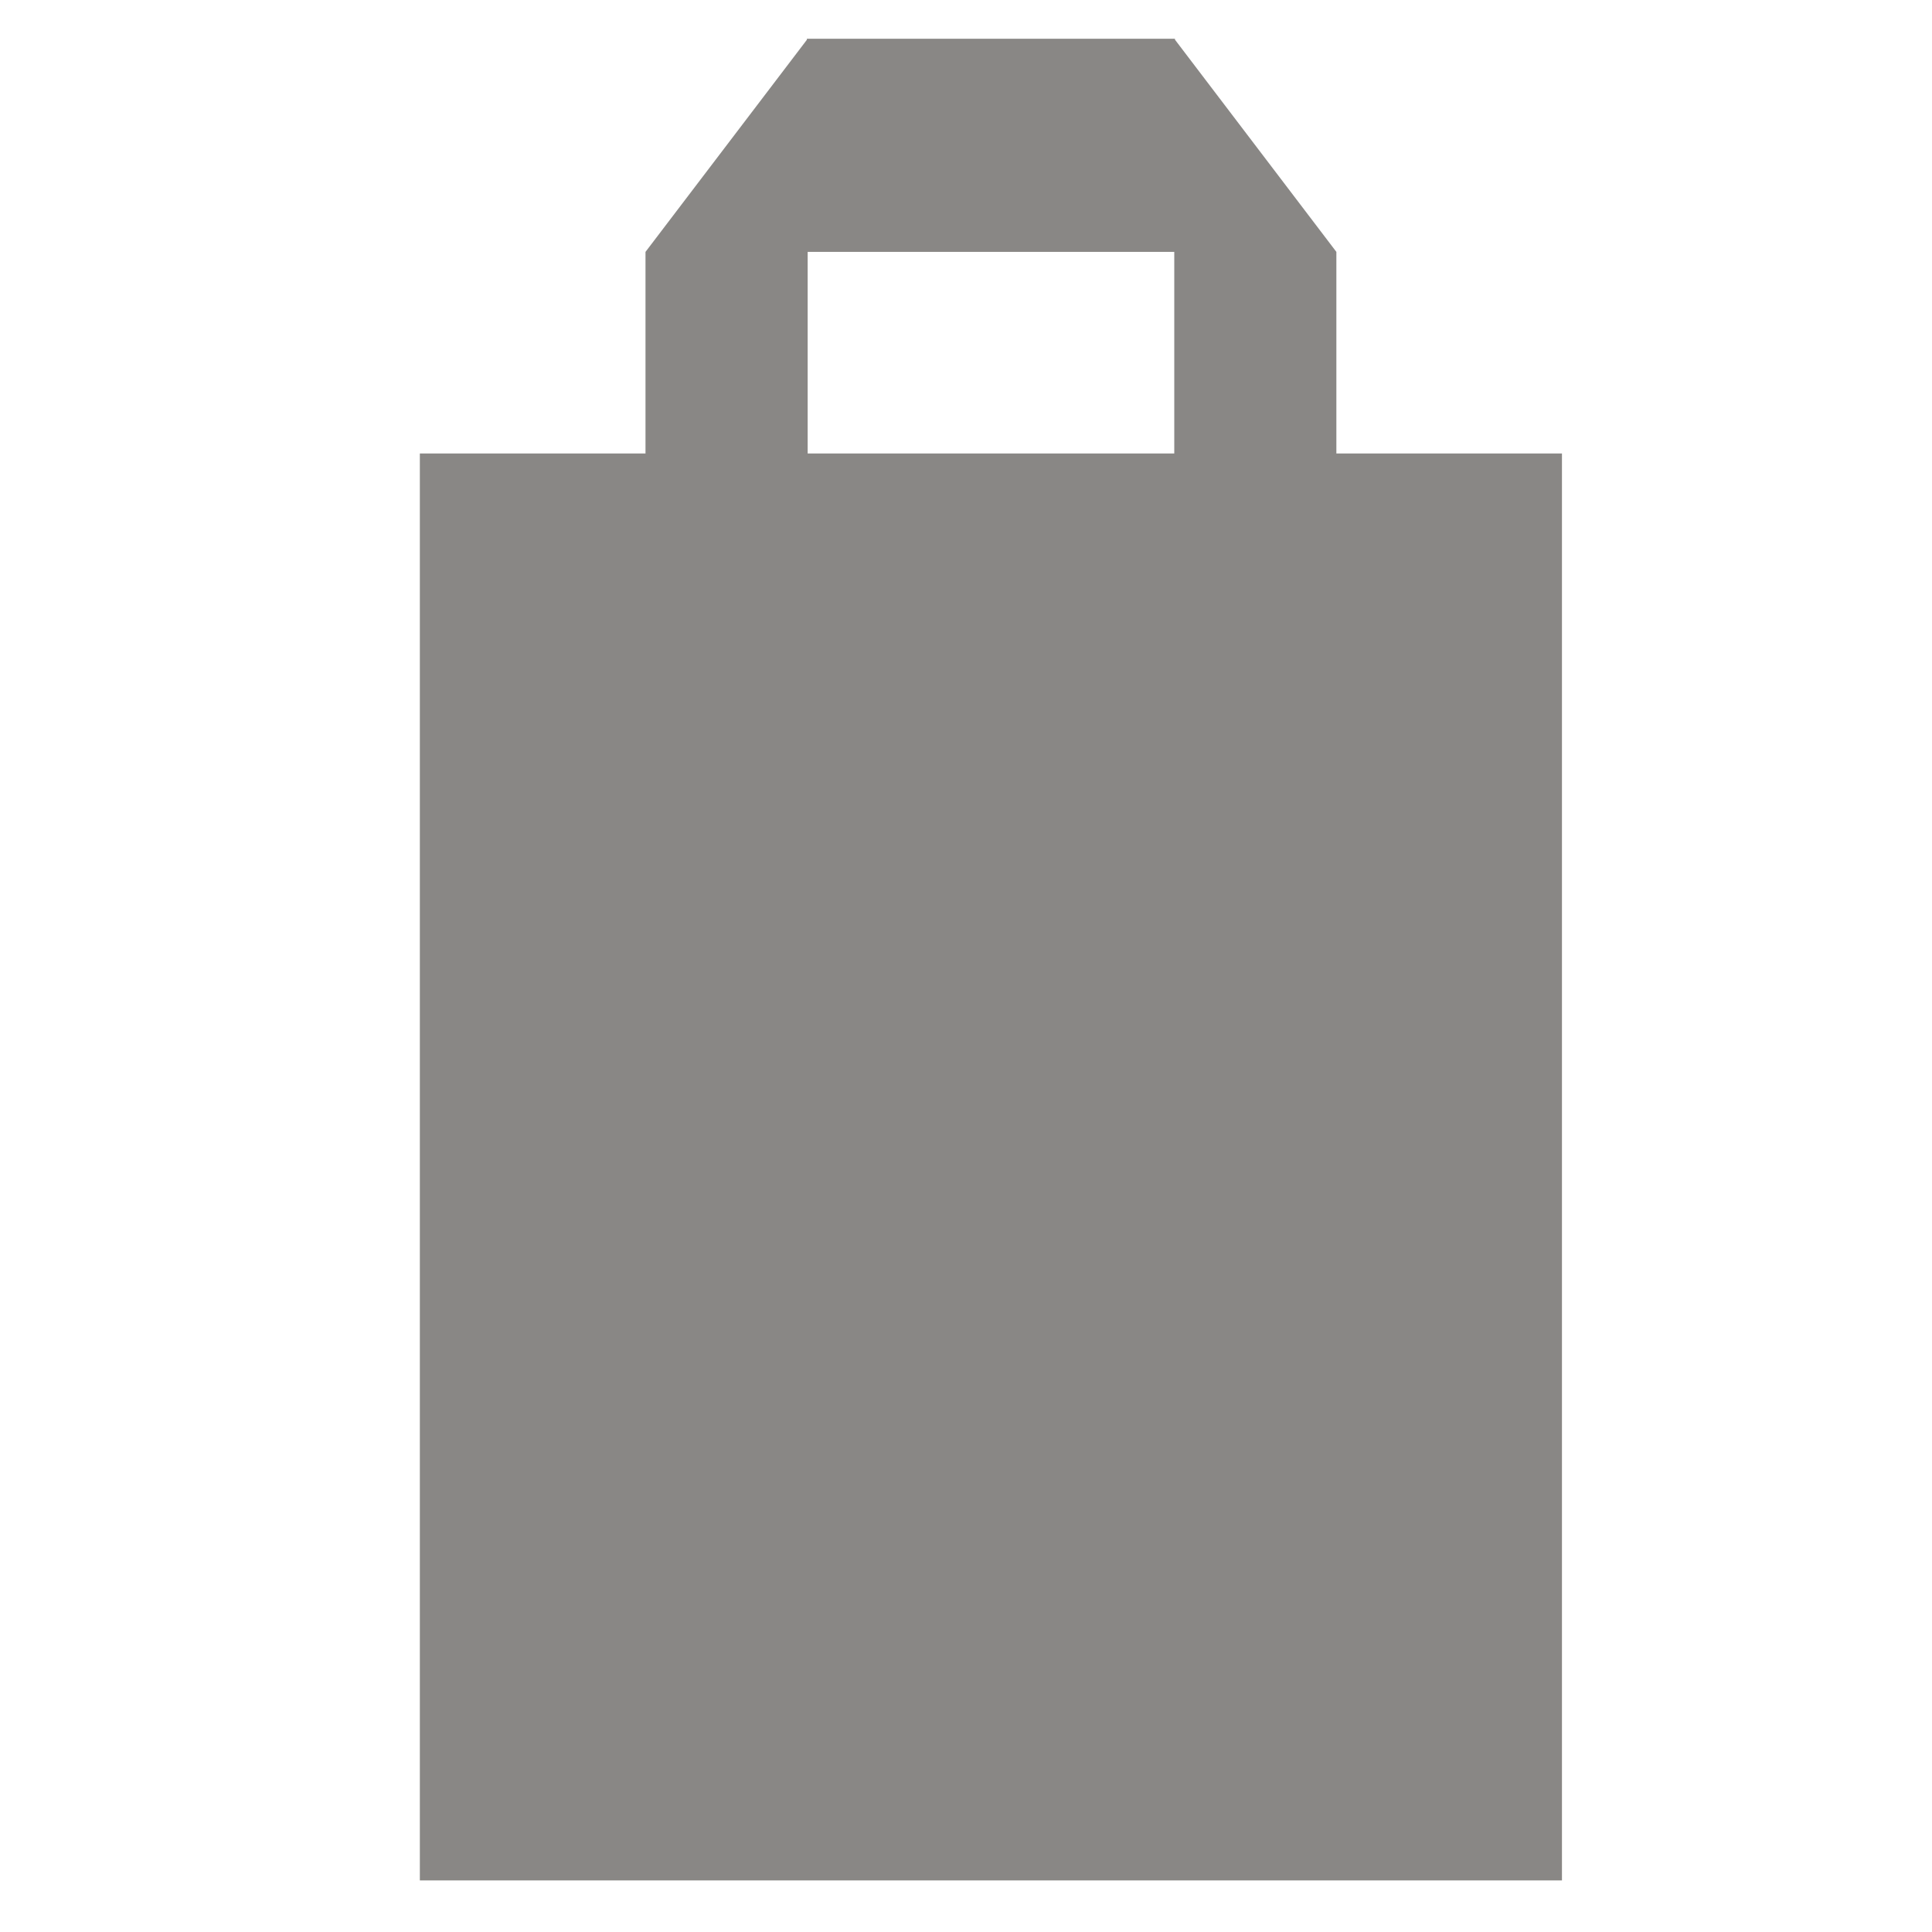 <?xml version="1.0" encoding="iso-8859-1"?>
<!-- Generator: Adobe Illustrator 16.0.0, SVG Export Plug-In . SVG Version: 6.00 Build 0)  -->
<!DOCTYPE svg PUBLIC "-//W3C//DTD SVG 1.1//EN" "http://www.w3.org/Graphics/SVG/1.1/DTD/svg11.dtd">
<svg version="1.1" xmlns="http://www.w3.org/2000/svg" xmlns:xlink="http://www.w3.org/1999/xlink" x="0px" y="0px" width="64px"
	 height="64px" viewBox="0 0 64 64" style="enable-background:new 0 0 64 64;" xml:space="preserve">
<g id="ic_x5F_stat_x5F_inactive">
	<path style="opacity:0.6;fill:#3B3735;" d="M54.876-8.204"/>
	<path style="opacity:0.6;fill:#3B3735;" d="M44.269,15.022V8.344l-5.347-7.03V1.284H26.729v0.034l-5.346,7.026v6.678h-7.475v47.27
		h37.834v-47.27H44.269z M38.898,15.022H26.755V8.344h12.144V15.022z"/>
</g>
<g id="Layer_1">
</g>
</svg>
